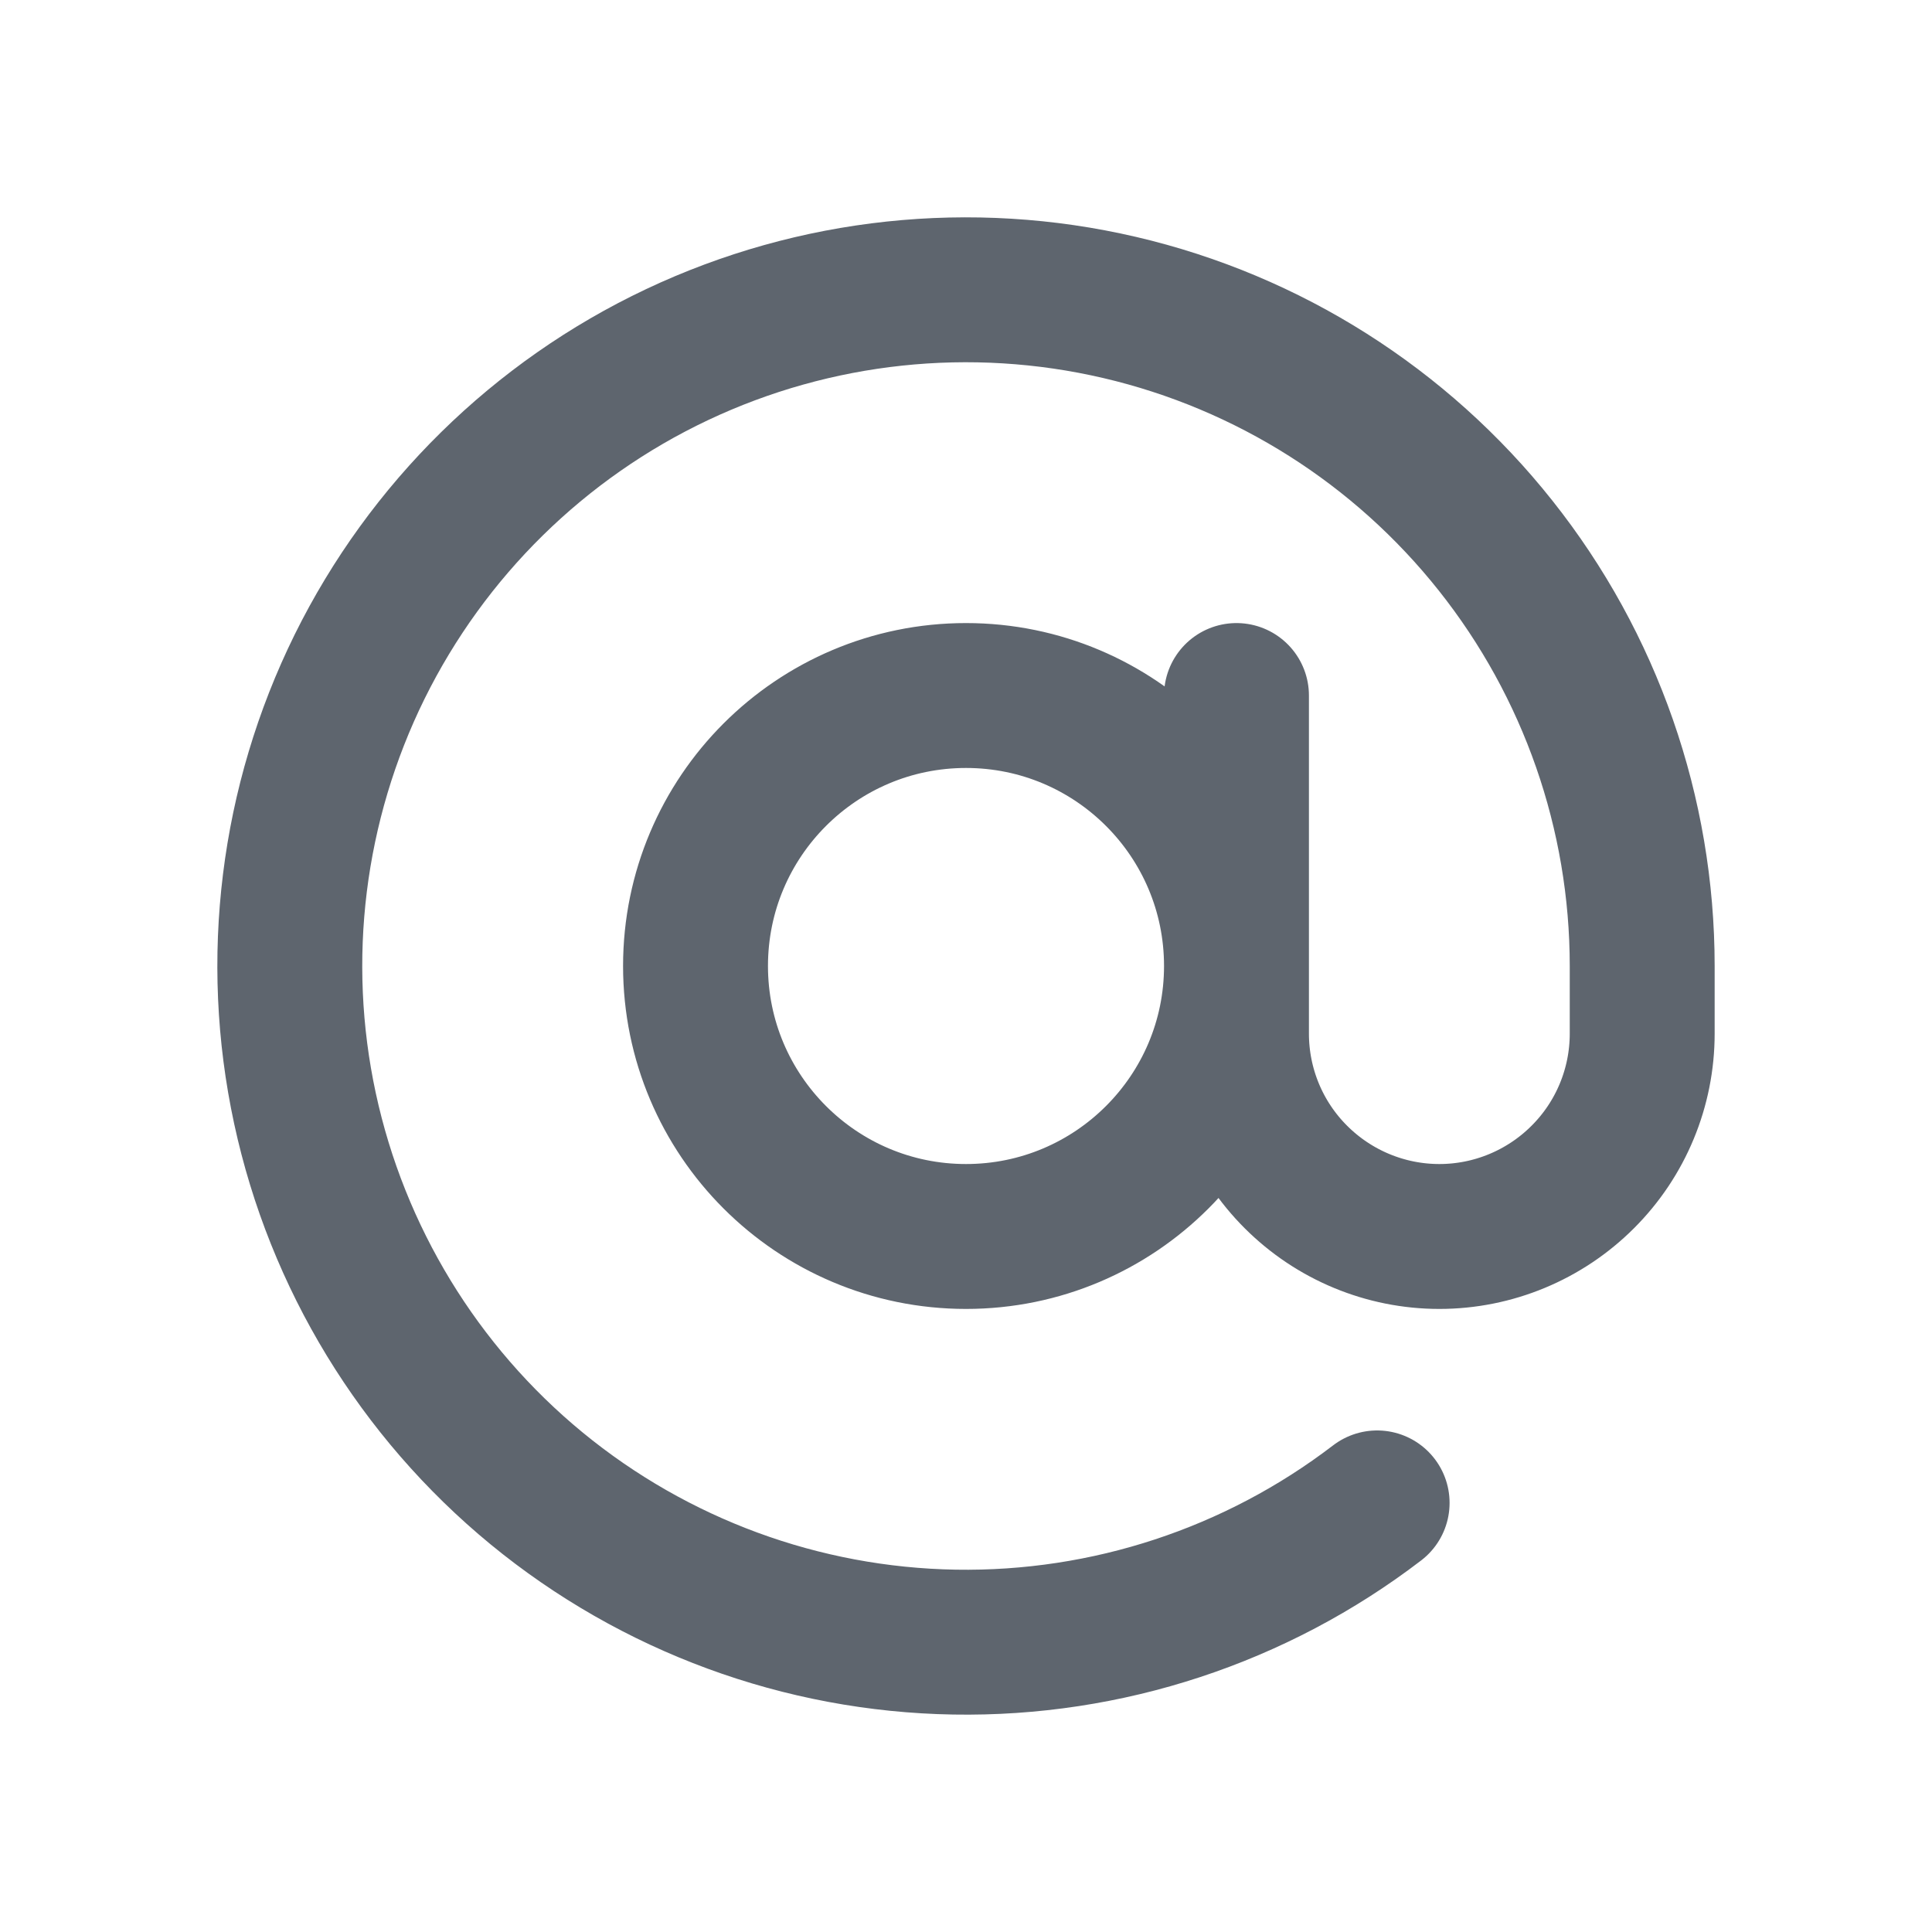 <svg viewBox="0 0 20 20" fill="none" xmlns="http://www.w3.org/2000/svg">
<path d="M12.8 7.2V10.7C12.8 11.257 13.021 11.791 13.415 12.184C13.809 12.578 14.343 12.8 14.9 12.8C15.457 12.8 15.991 12.578 16.385 12.184C16.779 11.791 17 11.257 17 10.7V10C17 8.42 16.465 6.886 15.483 5.649C14.501 4.411 13.129 3.542 11.591 3.183C10.052 2.824 8.438 2.996 7.009 3.671C5.581 4.346 4.423 5.485 3.723 6.901C3.024 8.318 2.824 9.929 3.157 11.474C3.49 13.018 4.335 14.405 5.555 15.408C6.776 16.411 8.3 16.972 9.88 16.999C11.459 17.026 13.002 16.518 14.256 15.558M12.8 10C12.8 11.546 11.546 12.8 10 12.8C8.454 12.8 7.2 11.546 7.2 10C7.2 8.453 8.454 7.2 10 7.2C11.546 7.2 12.8 8.453 12.8 10Z" stroke="#5E656E" stroke-width="1.5" stroke-linecap="round" stroke-linejoin="round"/>
</svg>
